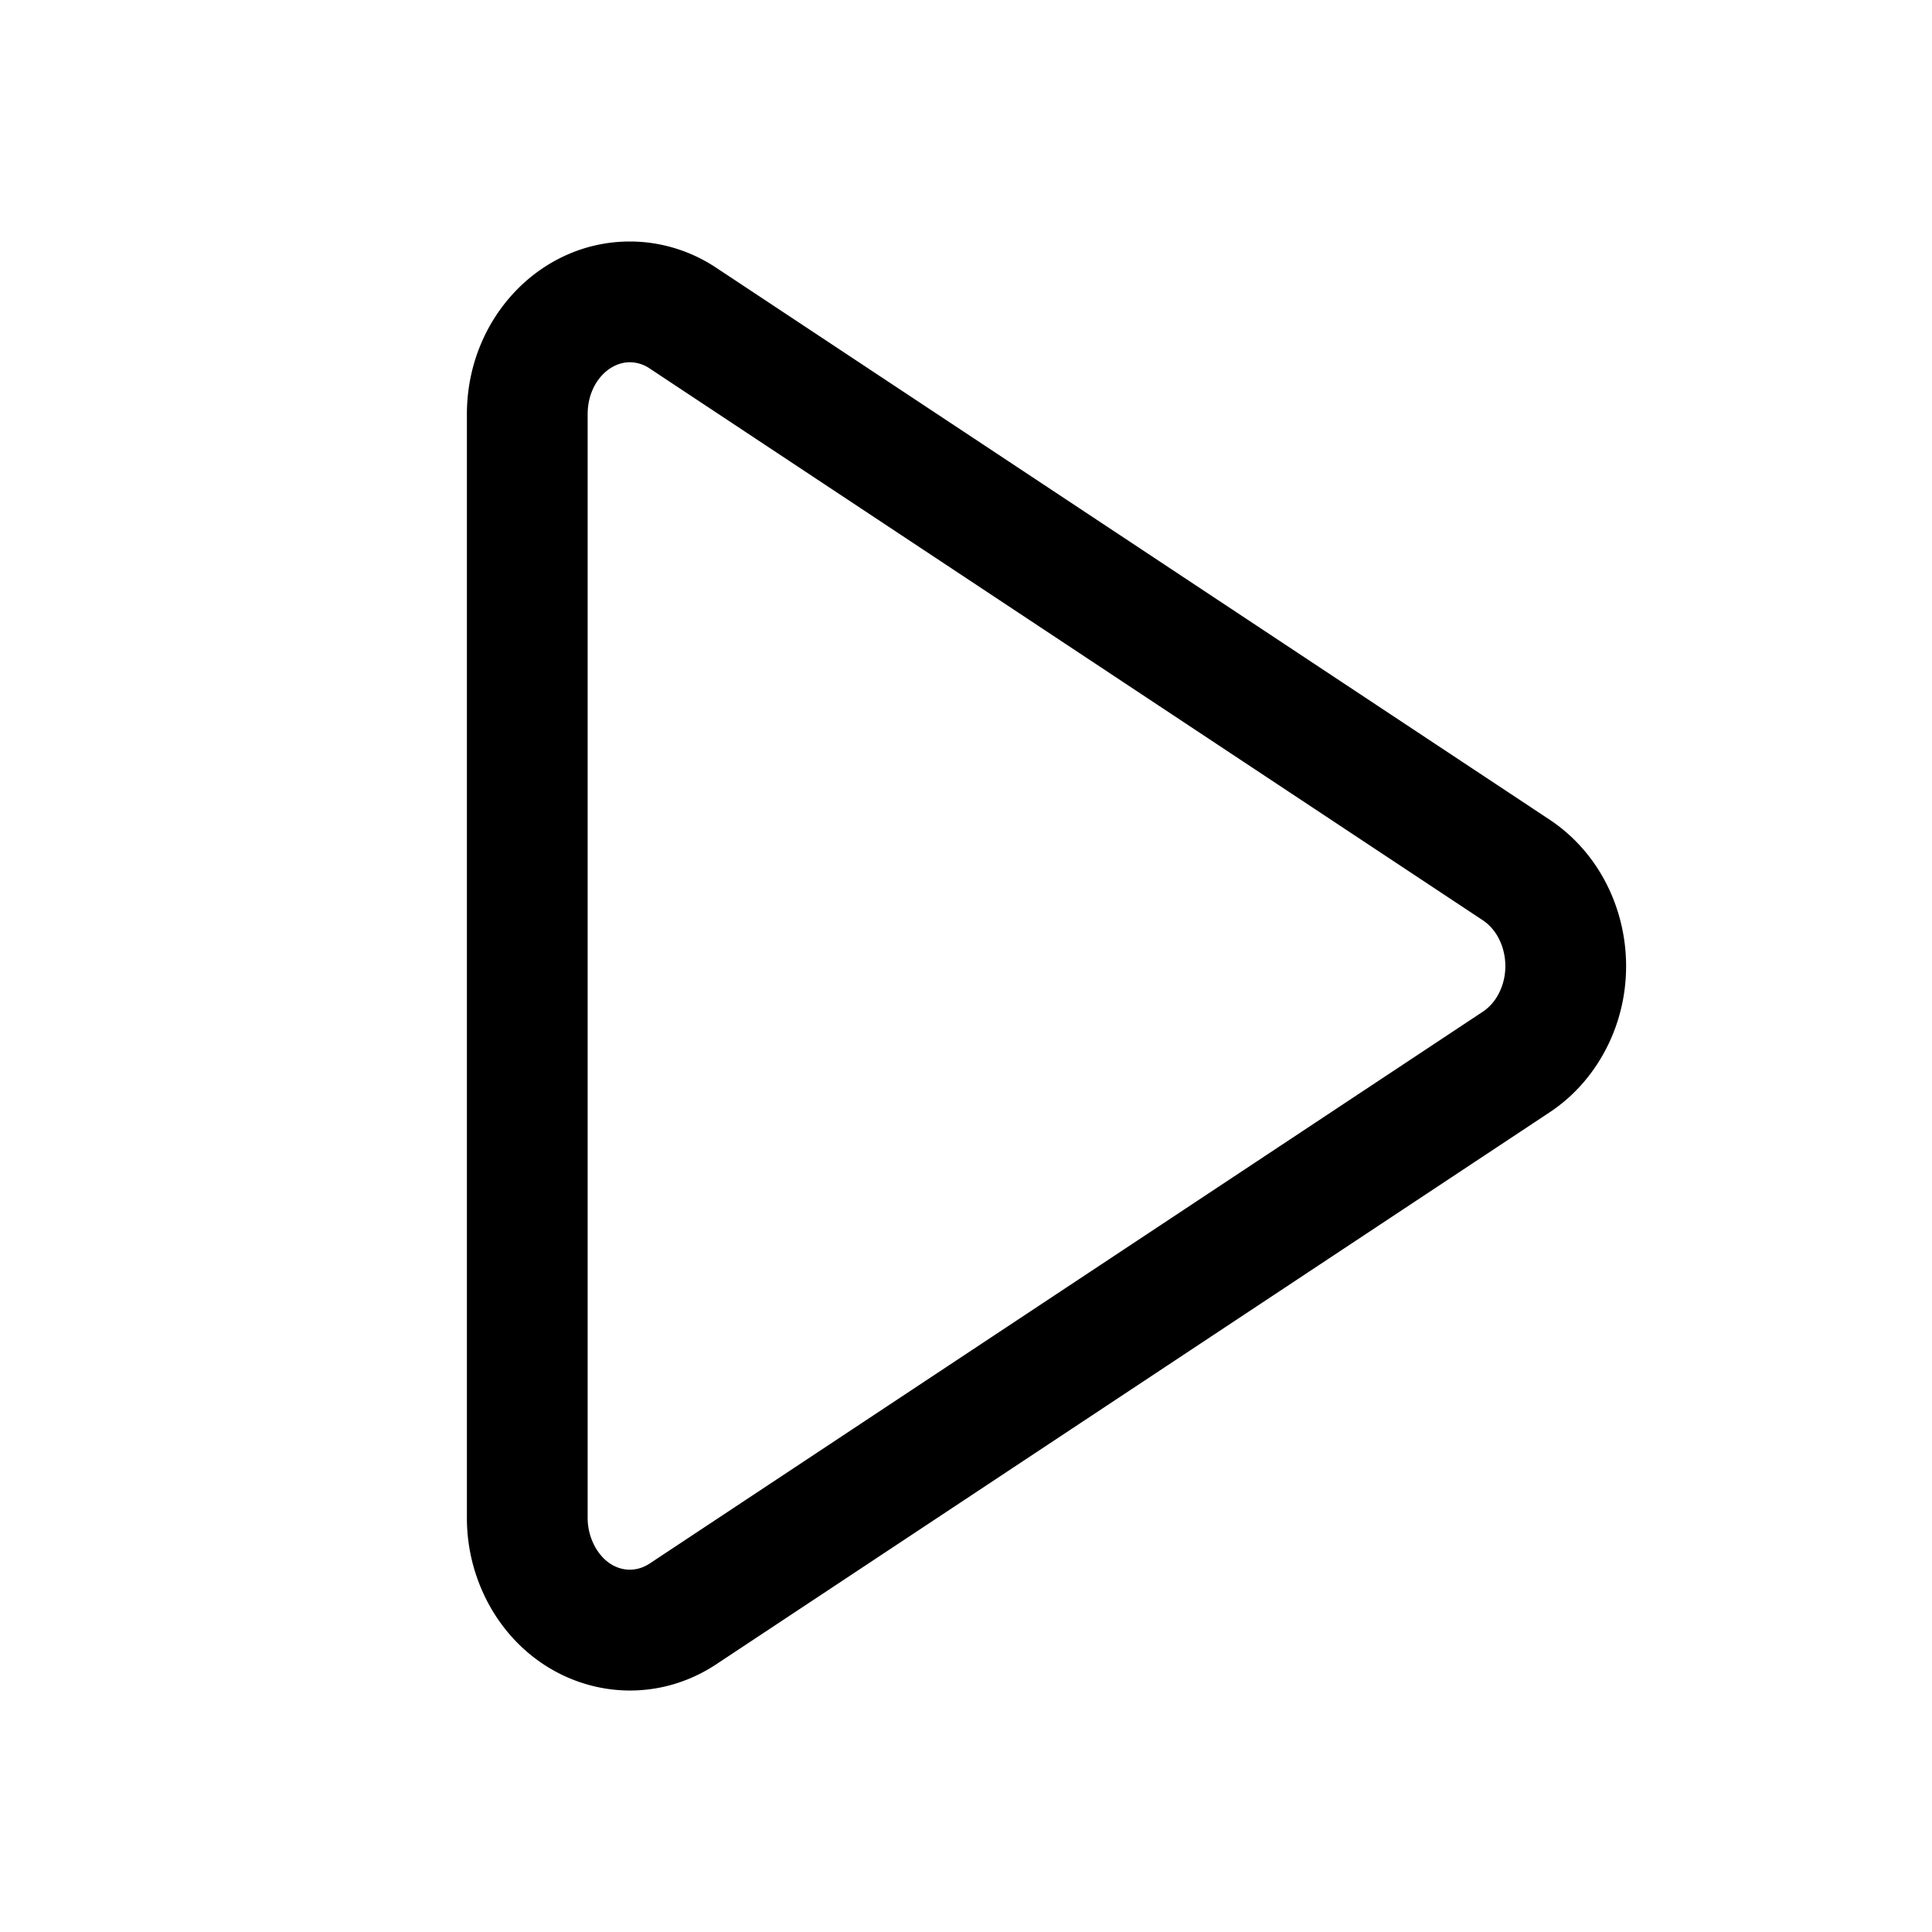<?xml version="1.0" standalone="no"?><!DOCTYPE svg PUBLIC "-//W3C//DTD SVG 1.1//EN" "http://www.w3.org/Graphics/SVG/1.1/DTD/svg11.dtd"><svg class="icon" width="200px" height="200.00px" viewBox="0 0 1024 1024" version="1.1" xmlns="http://www.w3.org/2000/svg"><path d="M333.824 128c16.213 0 32.085 4.821 45.781 13.909l441.643 292.48c40.448 26.795 52.779 83.243 27.477 126.123-6.955 11.776-16.341 21.76-27.477 29.099l-441.6 292.48c-40.491 26.795-93.781 13.739-119.04-29.099a95.573 95.573 0 0 1-13.141-48.512V219.52C247.467 168.96 286.123 128 333.824 128z m0 64c-11.52 0-22.357 11.52-22.357 27.52v584.96a31.573 31.573 0 0 0 4.267 15.957c6.827 11.648 18.987 14.592 28.587 8.277l441.6-292.48a25.173 25.173 0 0 0 7.68-8.235c8.149-13.824 4.096-32.427-7.68-40.235L344.32 195.285a18.859 18.859 0 0 0-10.496-3.285z" /></svg>